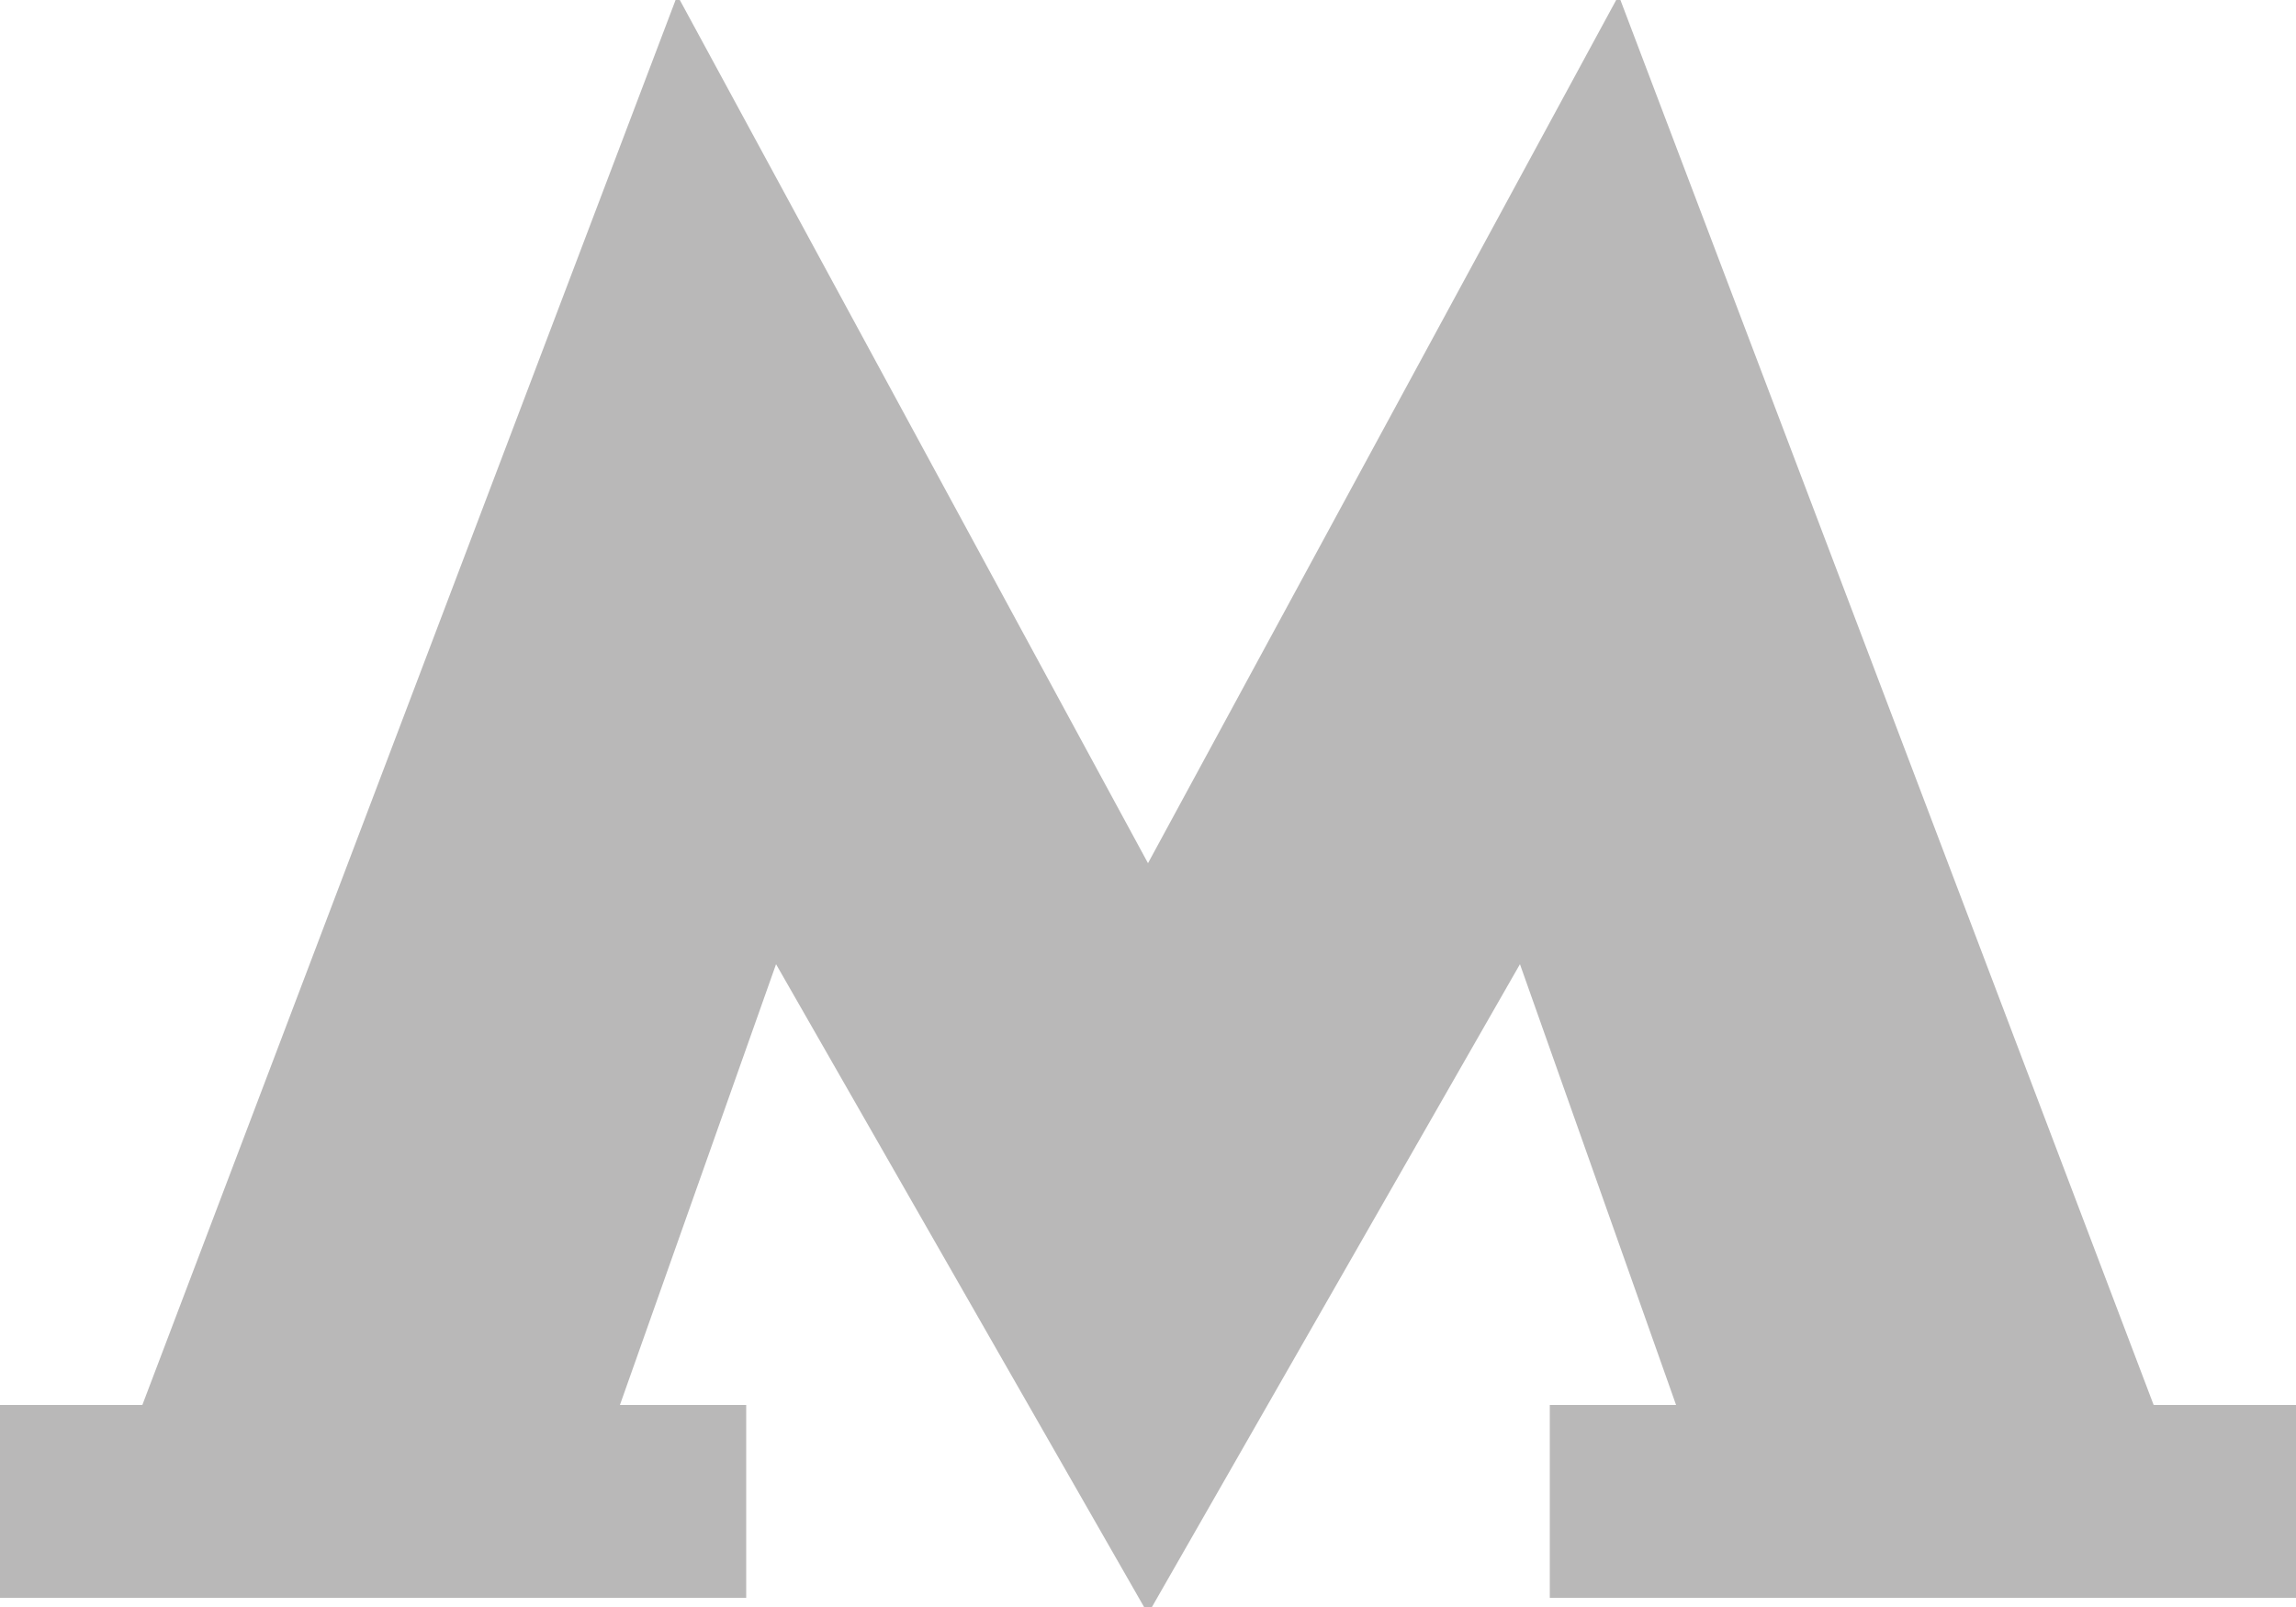 <?xml version="1.0" encoding="utf-8"?>
<svg version="1.1" id="Layer_1" xmlns="http://www.w3.org/2000/svg" xmlns:xlink="http://www.w3.org/1999/xlink" x="0px" y="0px"
	 viewBox="-255 362 100 70" style="enable-background:new -255 362 100 70;" xml:space="preserve">
<style type="text/css">
	.st0{fill:#B9B8B8;}
</style>
<polygon class="st0" points="-205,432.3 -188.8,404 -182,423.2 -187.5,423.2 -187.5,431.6 -155,431.6 -155,423.2 -161.2,423.2 
	-184.5,361.8 -205,399.6 -225.5,361.8 -248.8,423.2 -255,423.2 -255,431.6 -222.5,431.6 -222.5,423.2 -228,423.2 -221.2,404 "/>
</svg>
